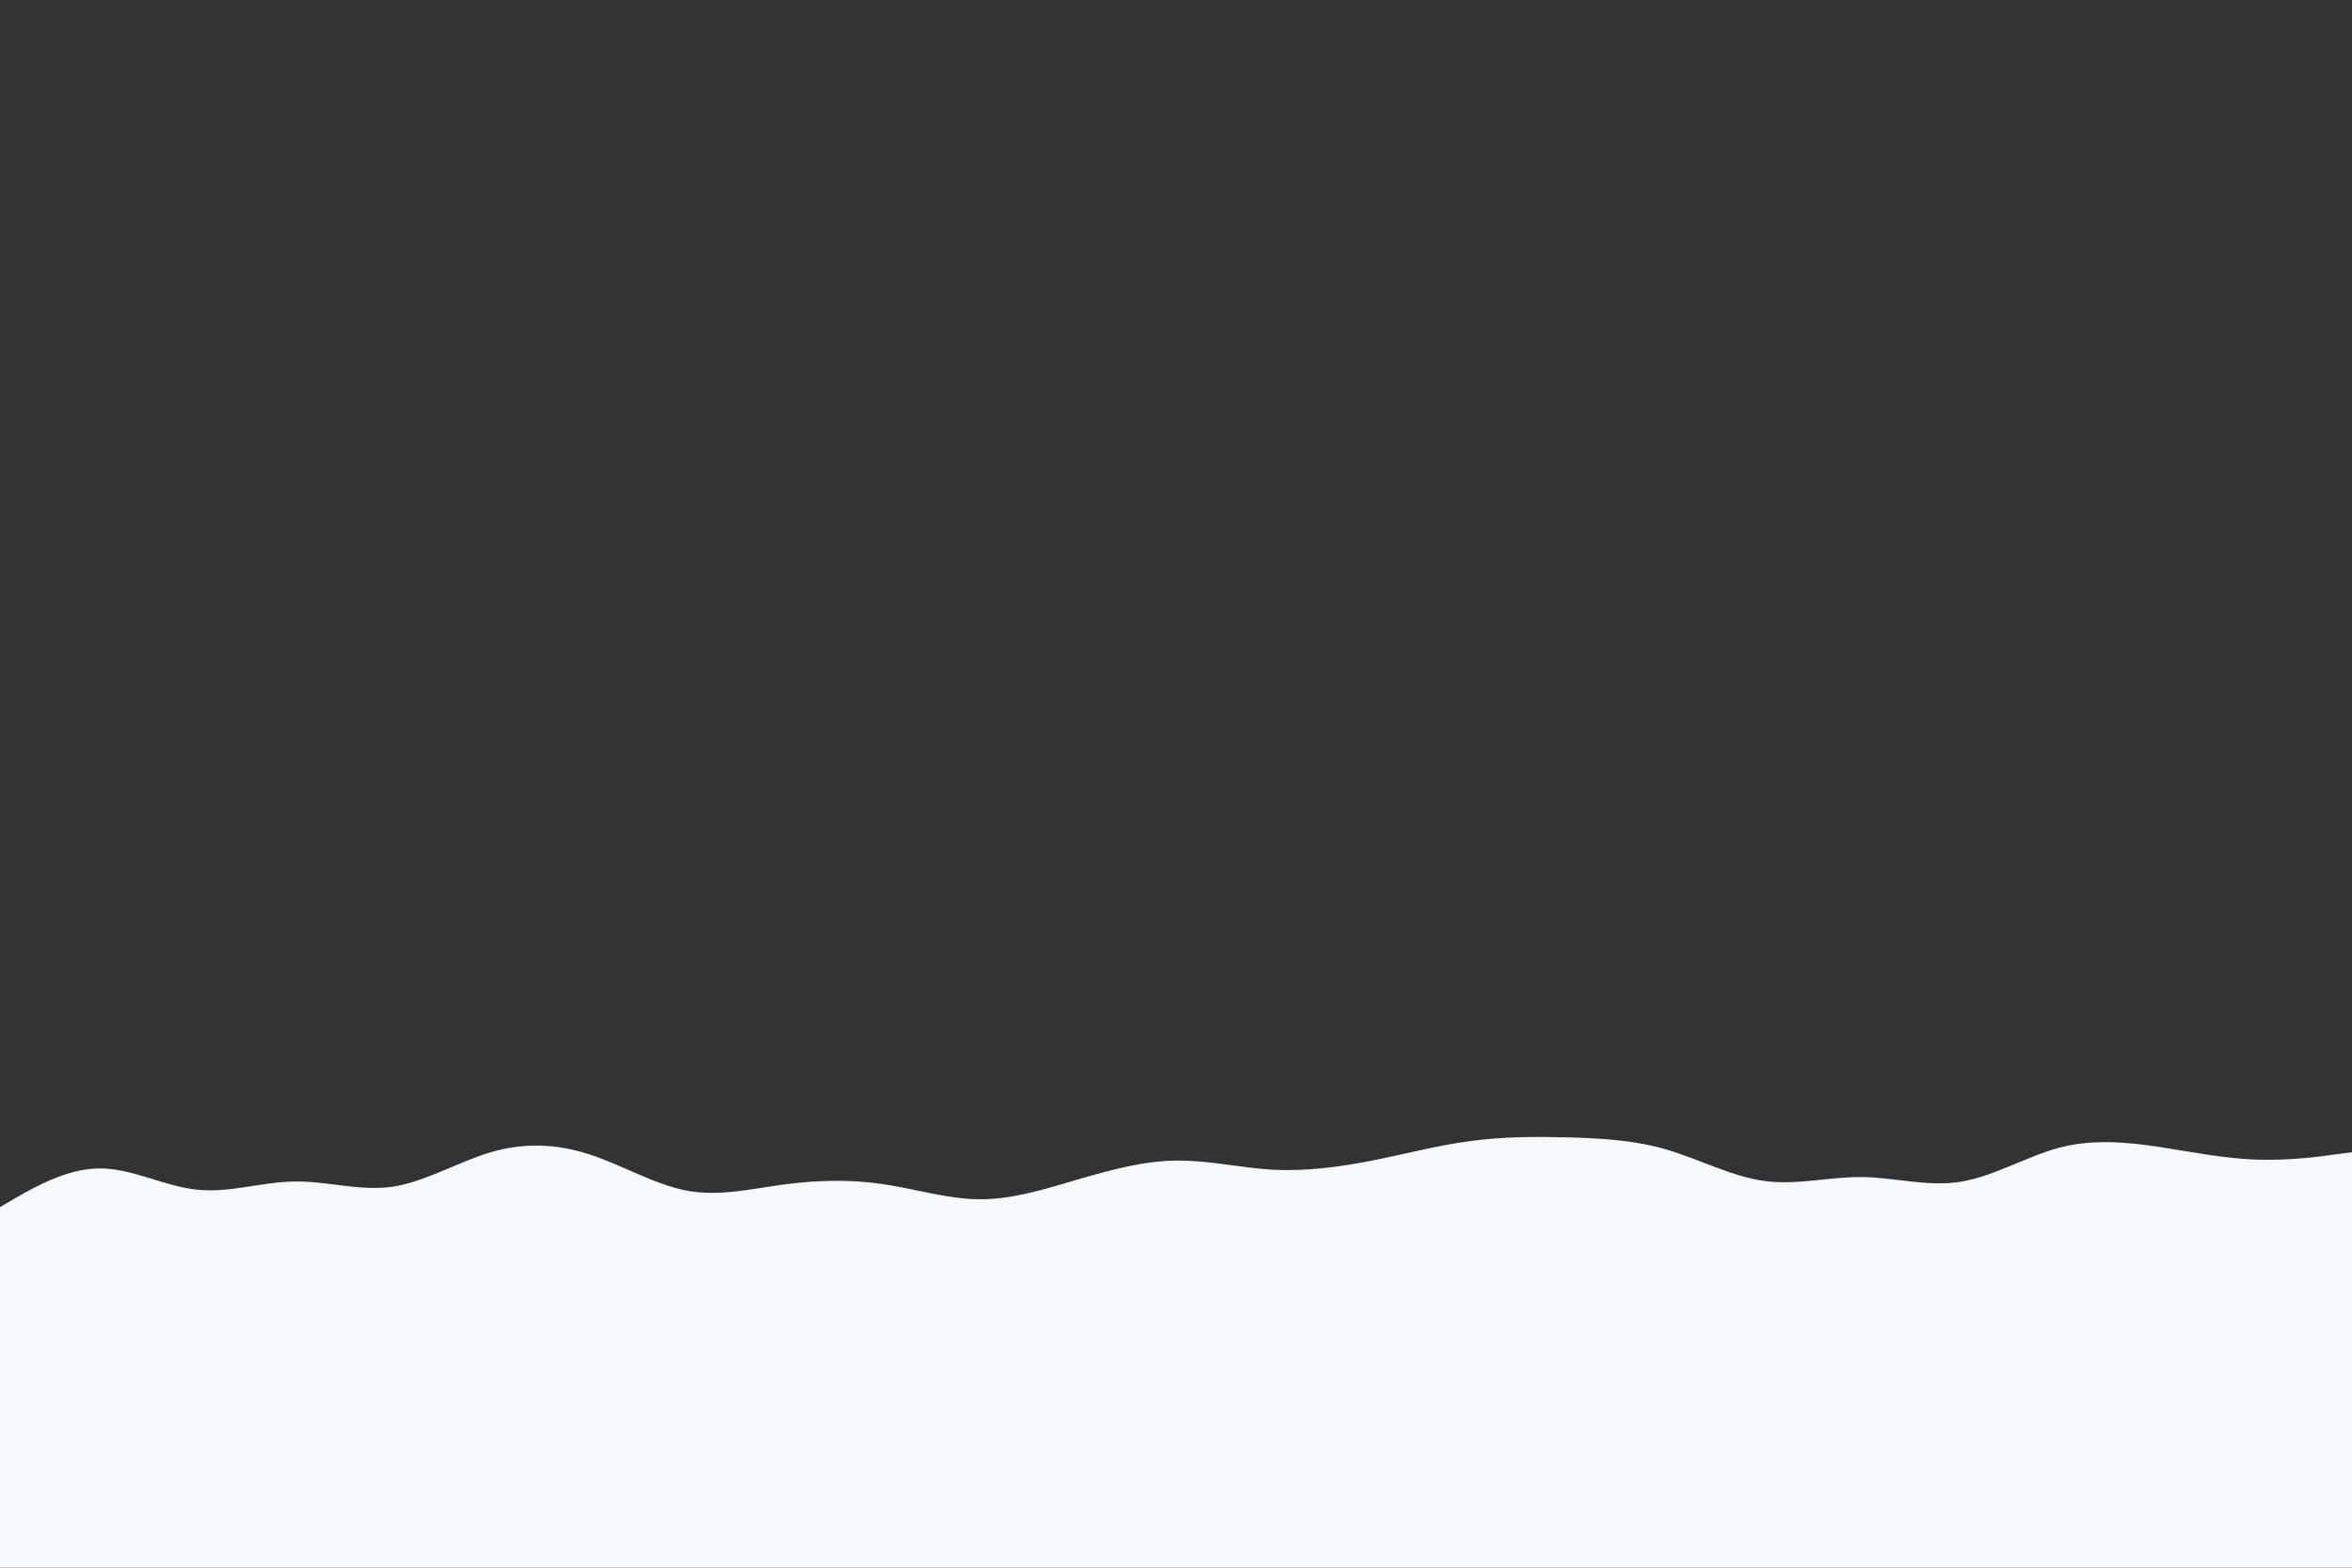 <svg id="visual" viewBox="0 0 900 600" width="900" height="600" xmlns="http://www.w3.org/2000/svg" xmlns:xlink="http://www.w3.org/1999/xlink" version="1.1"><rect x="0" y="0" width="900" height="600" fill="#333333" stroke="none"/><path d="M0 462L6.3 458.3C12.7 454.7 25.3 447.3 37.8 447.2C50.3 447 62.7 454 75.2 455.3C87.7 456.7 100.3 452.3 112.8 452.2C125.3 452 137.7 456 150.2 454.2C162.7 452.3 175.3 444.7 187.8 441C200.3 437.3 212.7 437.7 225.2 441.7C237.7 445.7 250.3 453.3 262.8 455.7C275.3 458 287.7 455 300.2 453.3C312.7 451.7 325.3 451.3 337.8 453.2C350.3 455 362.7 459 375.2 459C387.7 459 400.3 455 412.8 451.3C425.3 447.7 437.7 444.3 450 444.2C462.3 444 474.7 447 487.2 447.7C499.7 448.3 512.3 446.7 525 444.2C537.7 441.7 550.3 438.3 562.8 436.7C575.3 435 587.7 435 600.2 435.3C612.7 435.7 625.3 436.3 637.8 440C650.3 443.7 662.7 450.3 675.2 452C687.7 453.7 700.3 450.3 712.8 450.5C725.3 450.7 737.7 454.3 750.2 452.3C762.7 450.3 775.3 442.7 787.8 439.3C800.3 436 812.7 437 825.2 438.8C837.7 440.7 850.3 443.3 862.8 443.8C875.3 444.3 887.7 442.7 893.8 441.8L900 441L900 601L893.8 601C887.7 601 875.3 601 862.8 601C850.3 601 837.7 601 825.2 601C812.7 601 800.3 601 787.8 601C775.3 601 762.7 601 750.2 601C737.7 601 725.3 601 712.8 601C700.3 601 687.7 601 675.2 601C662.7 601 650.3 601 637.8 601C625.3 601 612.7 601 600.2 601C587.7 601 575.3 601 562.8 601C550.3 601 537.7 601 525 601C512.3 601 499.7 601 487.2 601C474.7 601 462.3 601 450 601C437.7 601 425.3 601 412.8 601C400.3 601 387.7 601 375.2 601C362.7 601 350.3 601 337.8 601C325.3 601 312.7 601 300.2 601C287.7 601 275.3 601 262.8 601C250.3 601 237.7 601 225.2 601C212.7 601 200.3 601 187.8 601C175.3 601 162.7 601 150.2 601C137.7 601 125.3 601 112.8 601C100.3 601 87.7 601 75.2 601C62.7 601 50.3 601 37.8 601C25.3 601 12.7 601 6.3 601L0 601Z" fill="#f6f9fc" stroke-linecap="round" stroke-linejoin="miter"></path></svg>